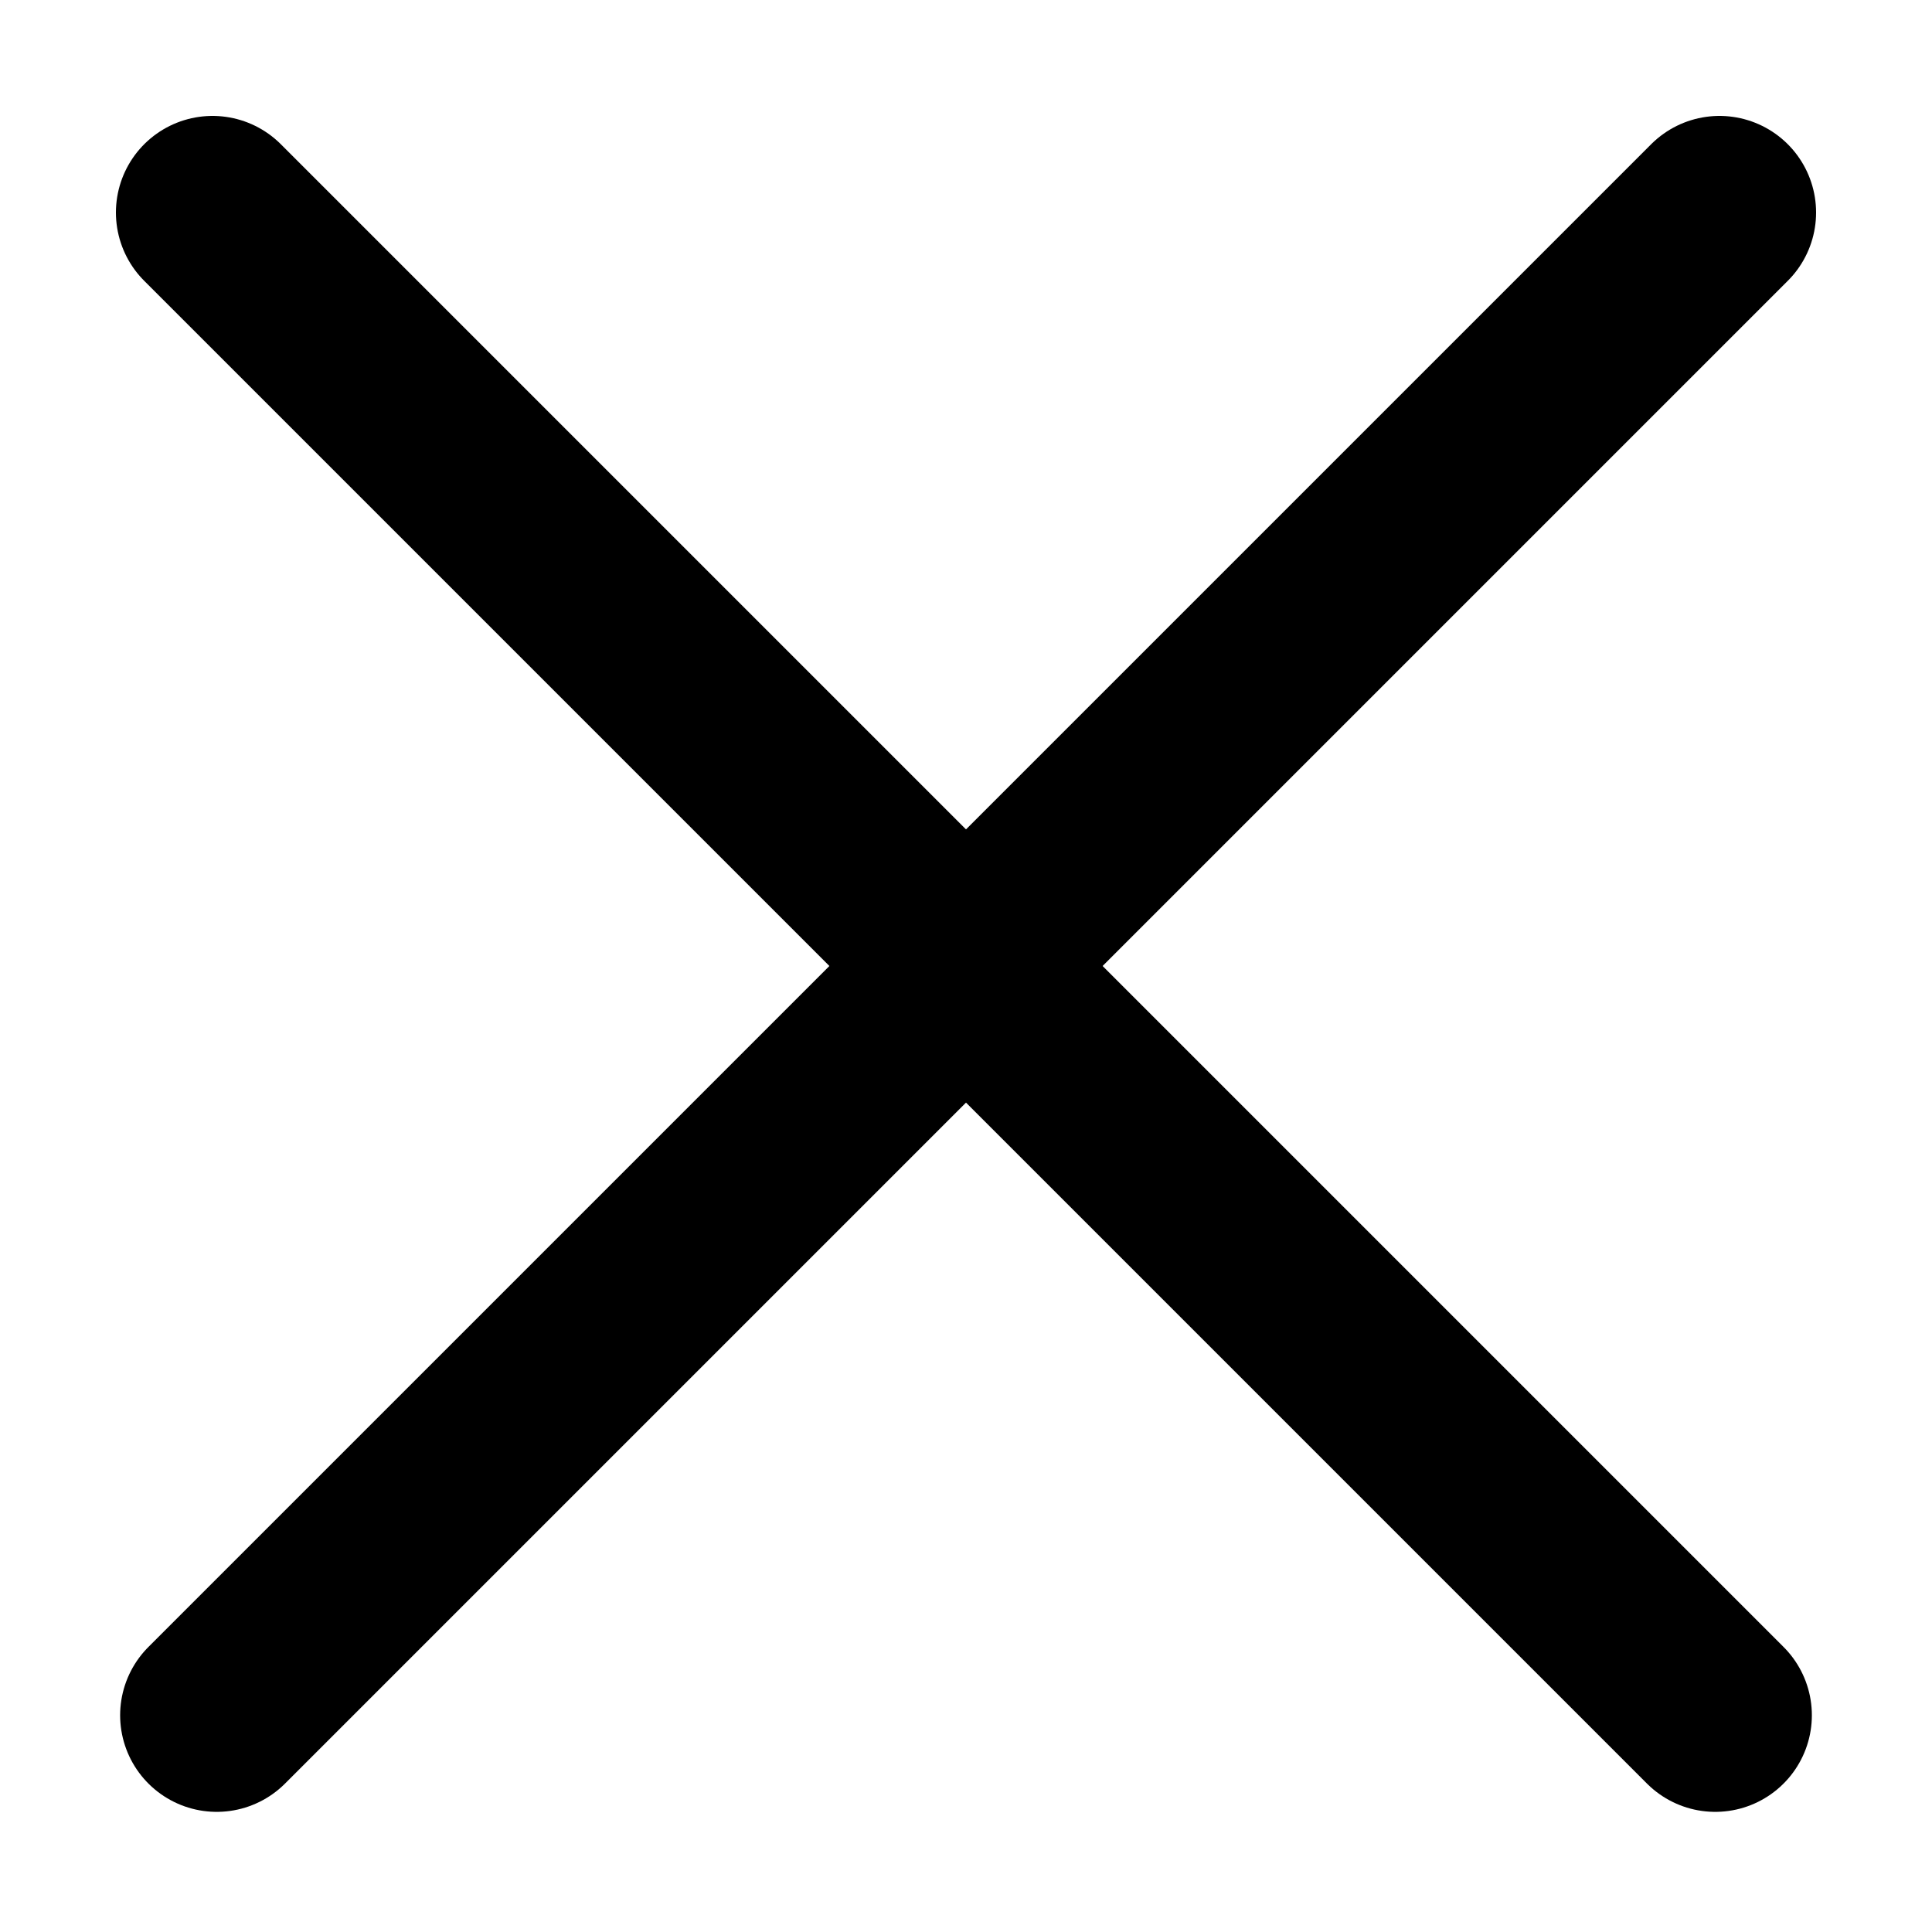<svg width="200" height="200" viewBox="0 0 200 200" fill="none" xmlns="http://www.w3.org/2000/svg">
<path d="M22 22L177.563 177.563" stroke="black" stroke-width="20" stroke-linecap="round"/>
<path d="M178 22L22.436 177.563" stroke="black" stroke-width="20" stroke-linecap="round"/>
</svg>
